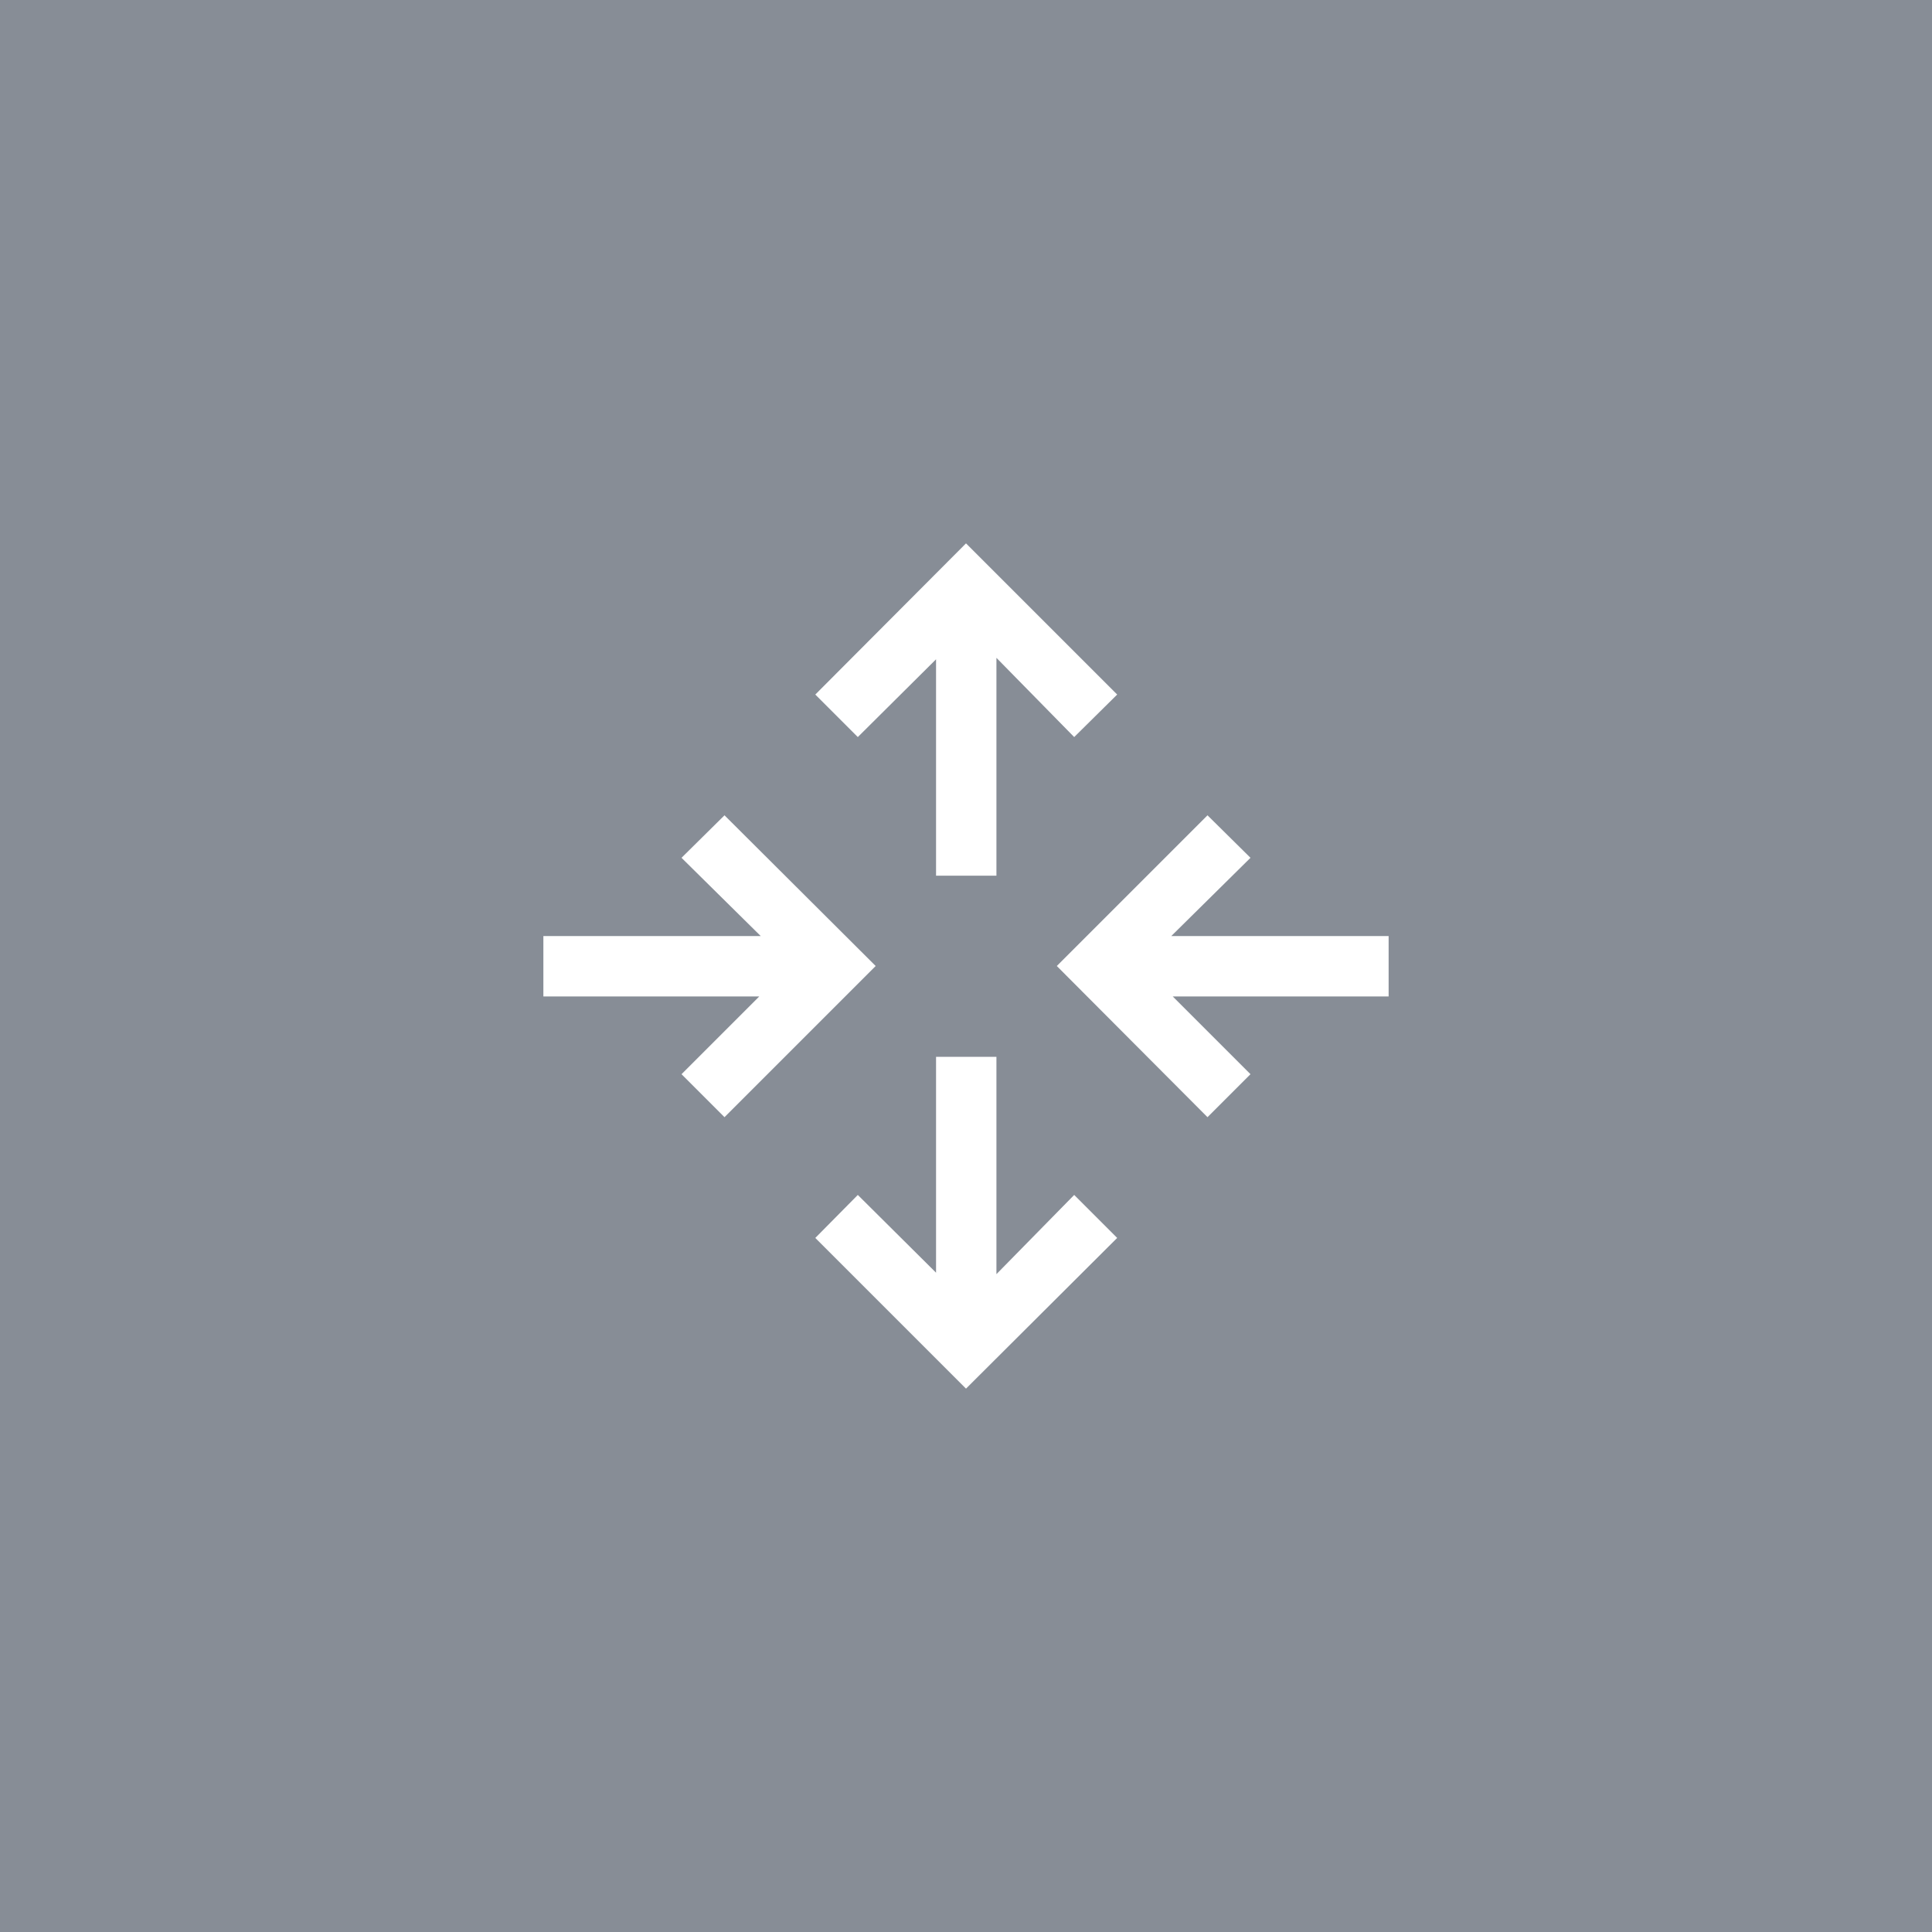 <?xml version="1.0" encoding="UTF-8"?>
<svg width="48px" height="48px" viewBox="0 0 48 48" version="1.1" xmlns="http://www.w3.org/2000/svg" xmlns:xlink="http://www.w3.org/1999/xlink">
    <title>Back End Router</title>
    <g id="V2-Icons" stroke="none" stroke-width="1" fill="none" fill-rule="evenodd">
        <g id="IBM/Cloud/Network" transform="translate(-245, -20)">
            <g id="Back-End-Router" transform="translate(245, 20)">
                <rect id="Rectangle" fill="#878D96" fill-rule="nonzero" x="0" y="0" width="48" height="48"></rect>
                <g id="Group" transform="translate(12, 12)">
                    <polygon id="Path" fill="#FFFFFF" fill-rule="nonzero" points="15.756 5.256 12 1.5 8.256 5.256 9.312 6.312 11.256 4.38 11.256 9.756 12.756 9.756 12.756 4.344 14.688 6.312"></polygon>
                    <polygon id="Path" fill="#FFFFFF" fill-rule="nonzero" points="15.756 18.756 12 22.5 8.256 18.756 9.312 17.688 11.256 19.62 11.256 14.256 12.756 14.256 12.756 19.656 14.688 17.688"></polygon>
                    <polygon id="Path" fill="#FFFFFF" fill-rule="nonzero" points="18 8.256 14.256 12 18 15.756 19.068 14.688 17.136 12.756 22.5 12.756 22.5 11.256 17.1 11.256 19.068 9.312"></polygon>
                    <polygon id="Path" fill="#FFFFFF" fill-rule="nonzero" points="6 8.256 9.756 12 6 15.756 4.932 14.688 6.864 12.756 1.5 12.756 1.5 11.256 6.9 11.256 4.932 9.312"></polygon>
                    <rect id="Rectangle" x="0" y="0" width="24" height="24"></rect>
                </g>
            </g>
        </g>
    </g>
</svg>